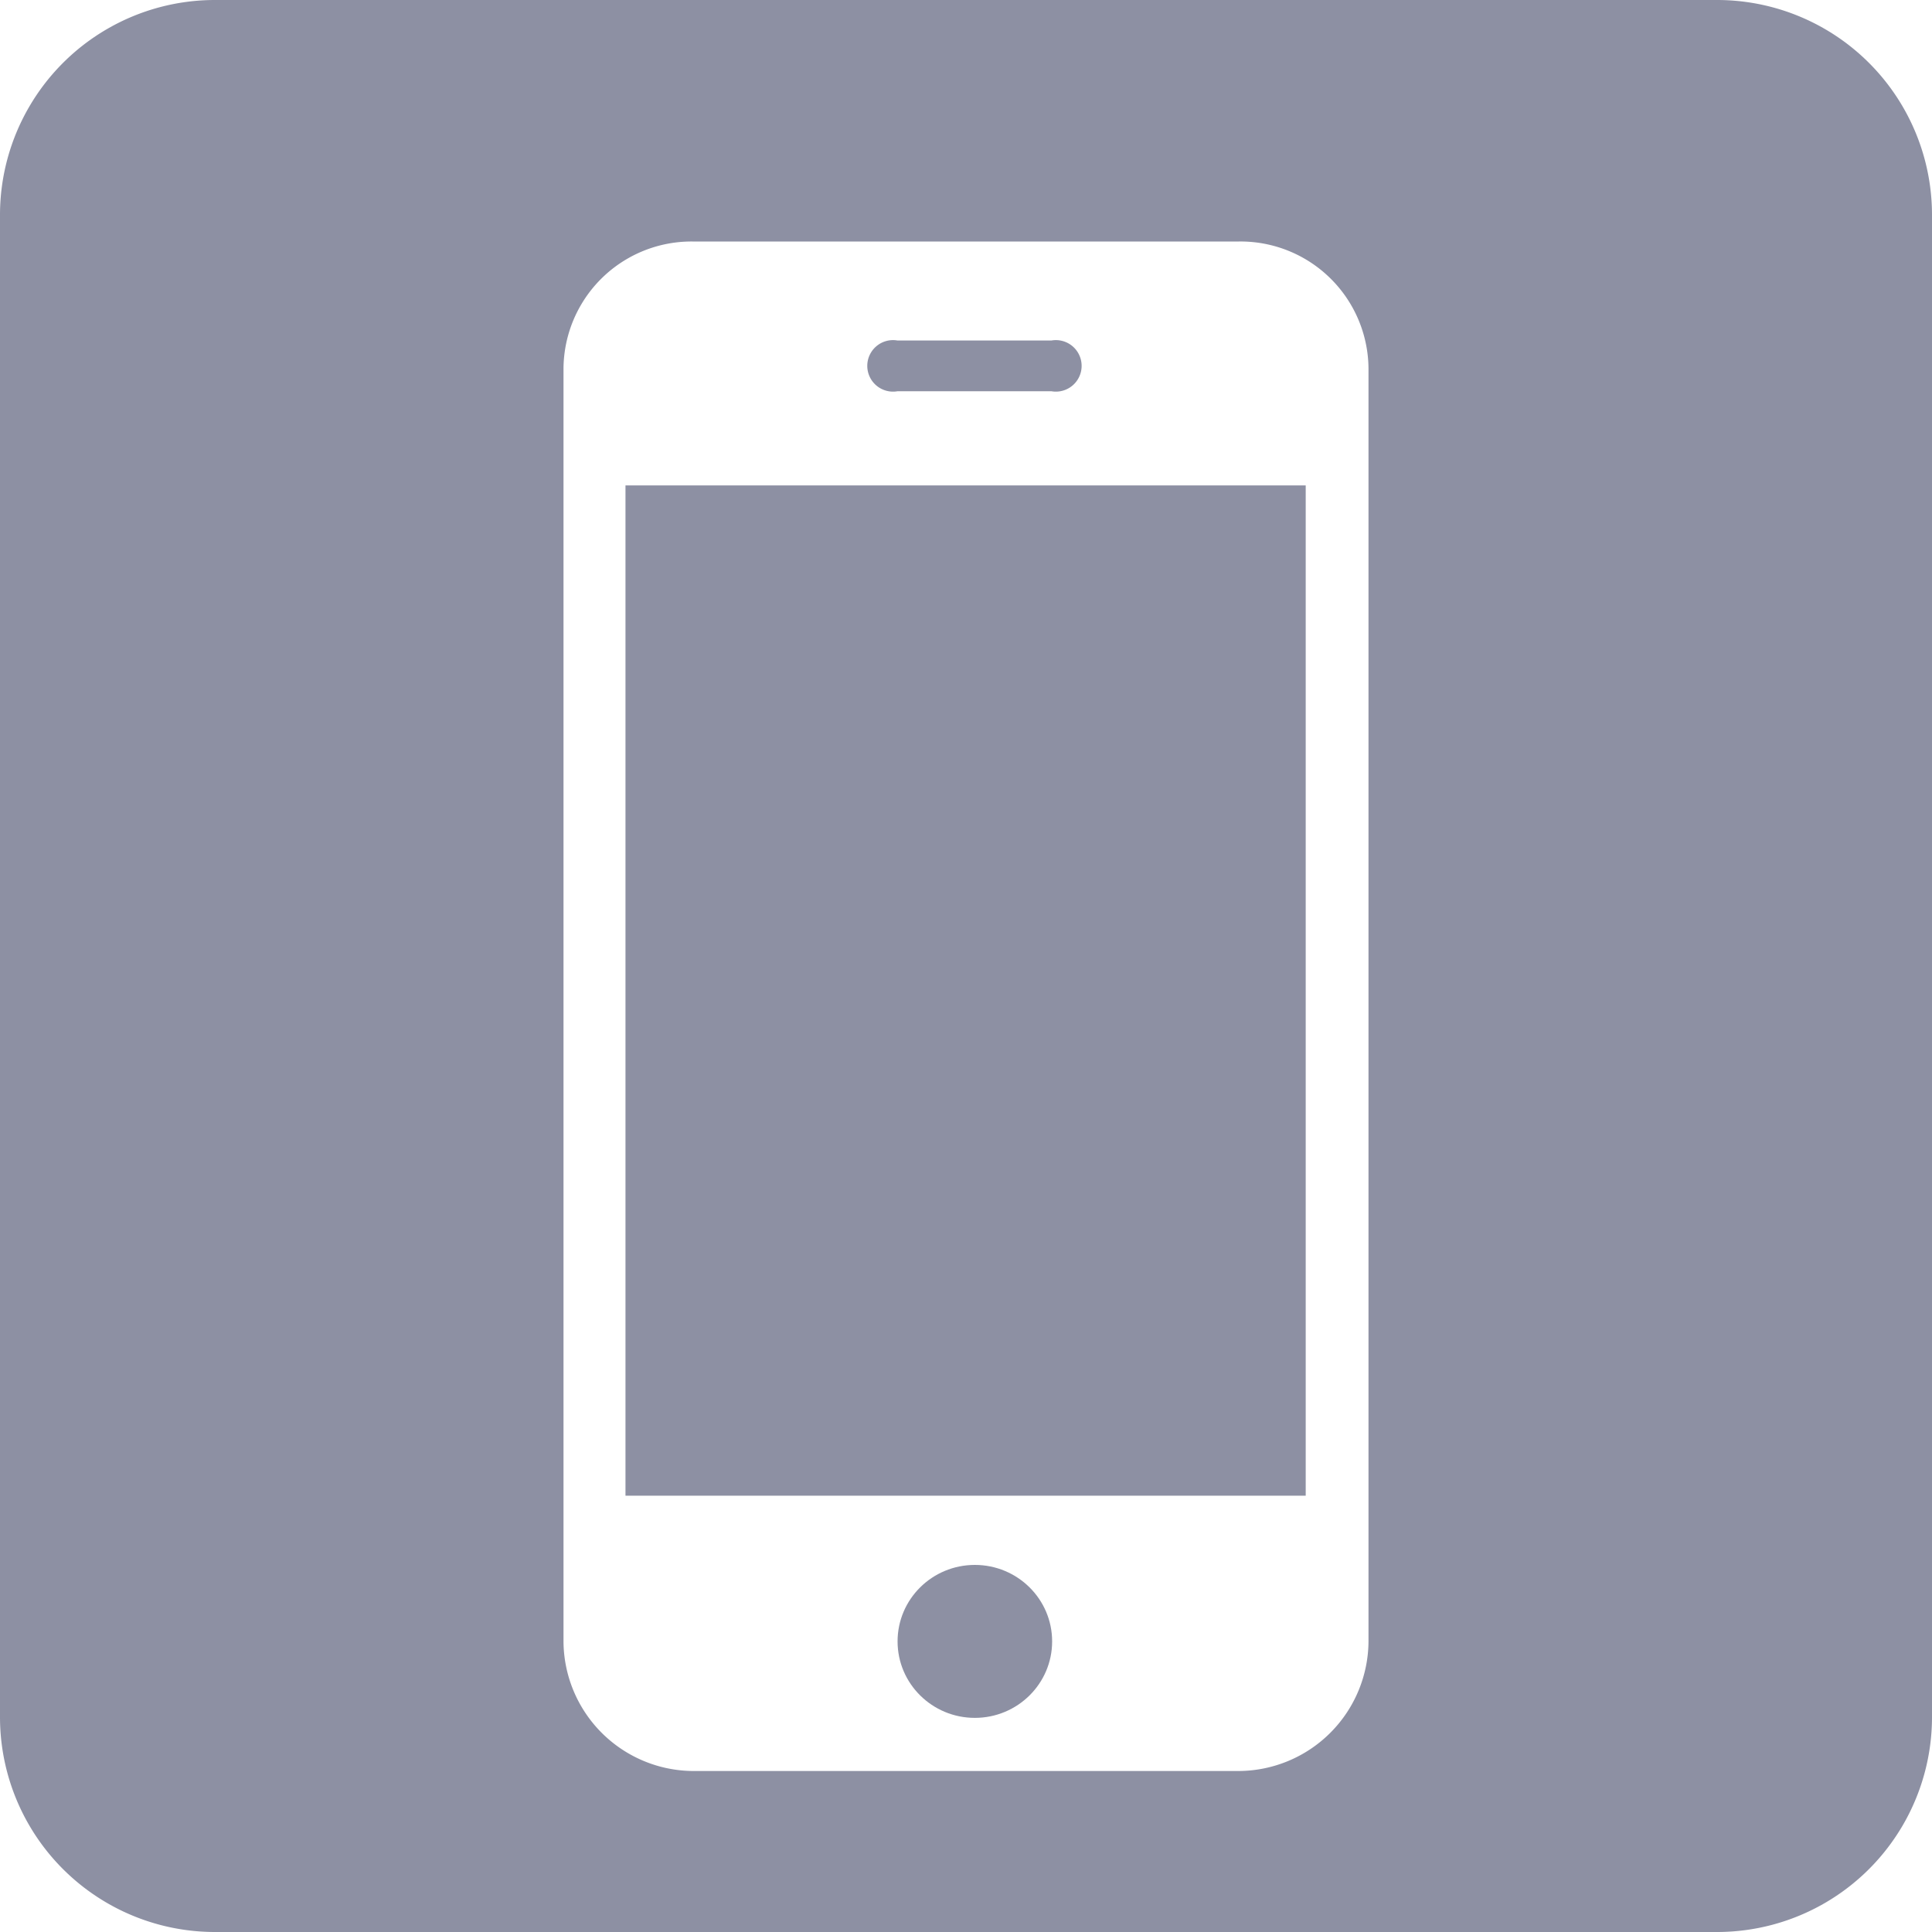 <svg id="图层_1" data-name="图层 1" xmlns="http://www.w3.org/2000/svg" viewBox="0 0 24 24"><defs><style>.cls-1{fill:#8d90a3;}</style></defs><title>app</title><path class="cls-1" d="M34.15,27.86h1.91a.32.32,0,1,0,0-.63H34.15a.32.32,0,1,0,0,.63Z" transform="translate(-23 -23)"/><rect class="cls-1" x="7.77" y="6.03" width="8.45" height="12.55"/><ellipse class="cls-1" cx="12.11" cy="20.39" rx="0.96" ry="0.95"/><path class="cls-1" d="M44.33,23H25.67A2.67,2.67,0,0,0,23,25.67V44.33A2.67,2.67,0,0,0,25.67,47H44.33A2.67,2.67,0,0,0,47,44.33V25.67A2.67,2.67,0,0,0,44.33,23ZM40,43.39A1.62,1.62,0,0,1,38.39,45H31.6A1.62,1.62,0,0,1,30,43.39V27.58A1.59,1.59,0,0,1,31.6,26h6.79A1.59,1.59,0,0,1,40,27.58Z" transform="translate(-23 -23)"/></svg>